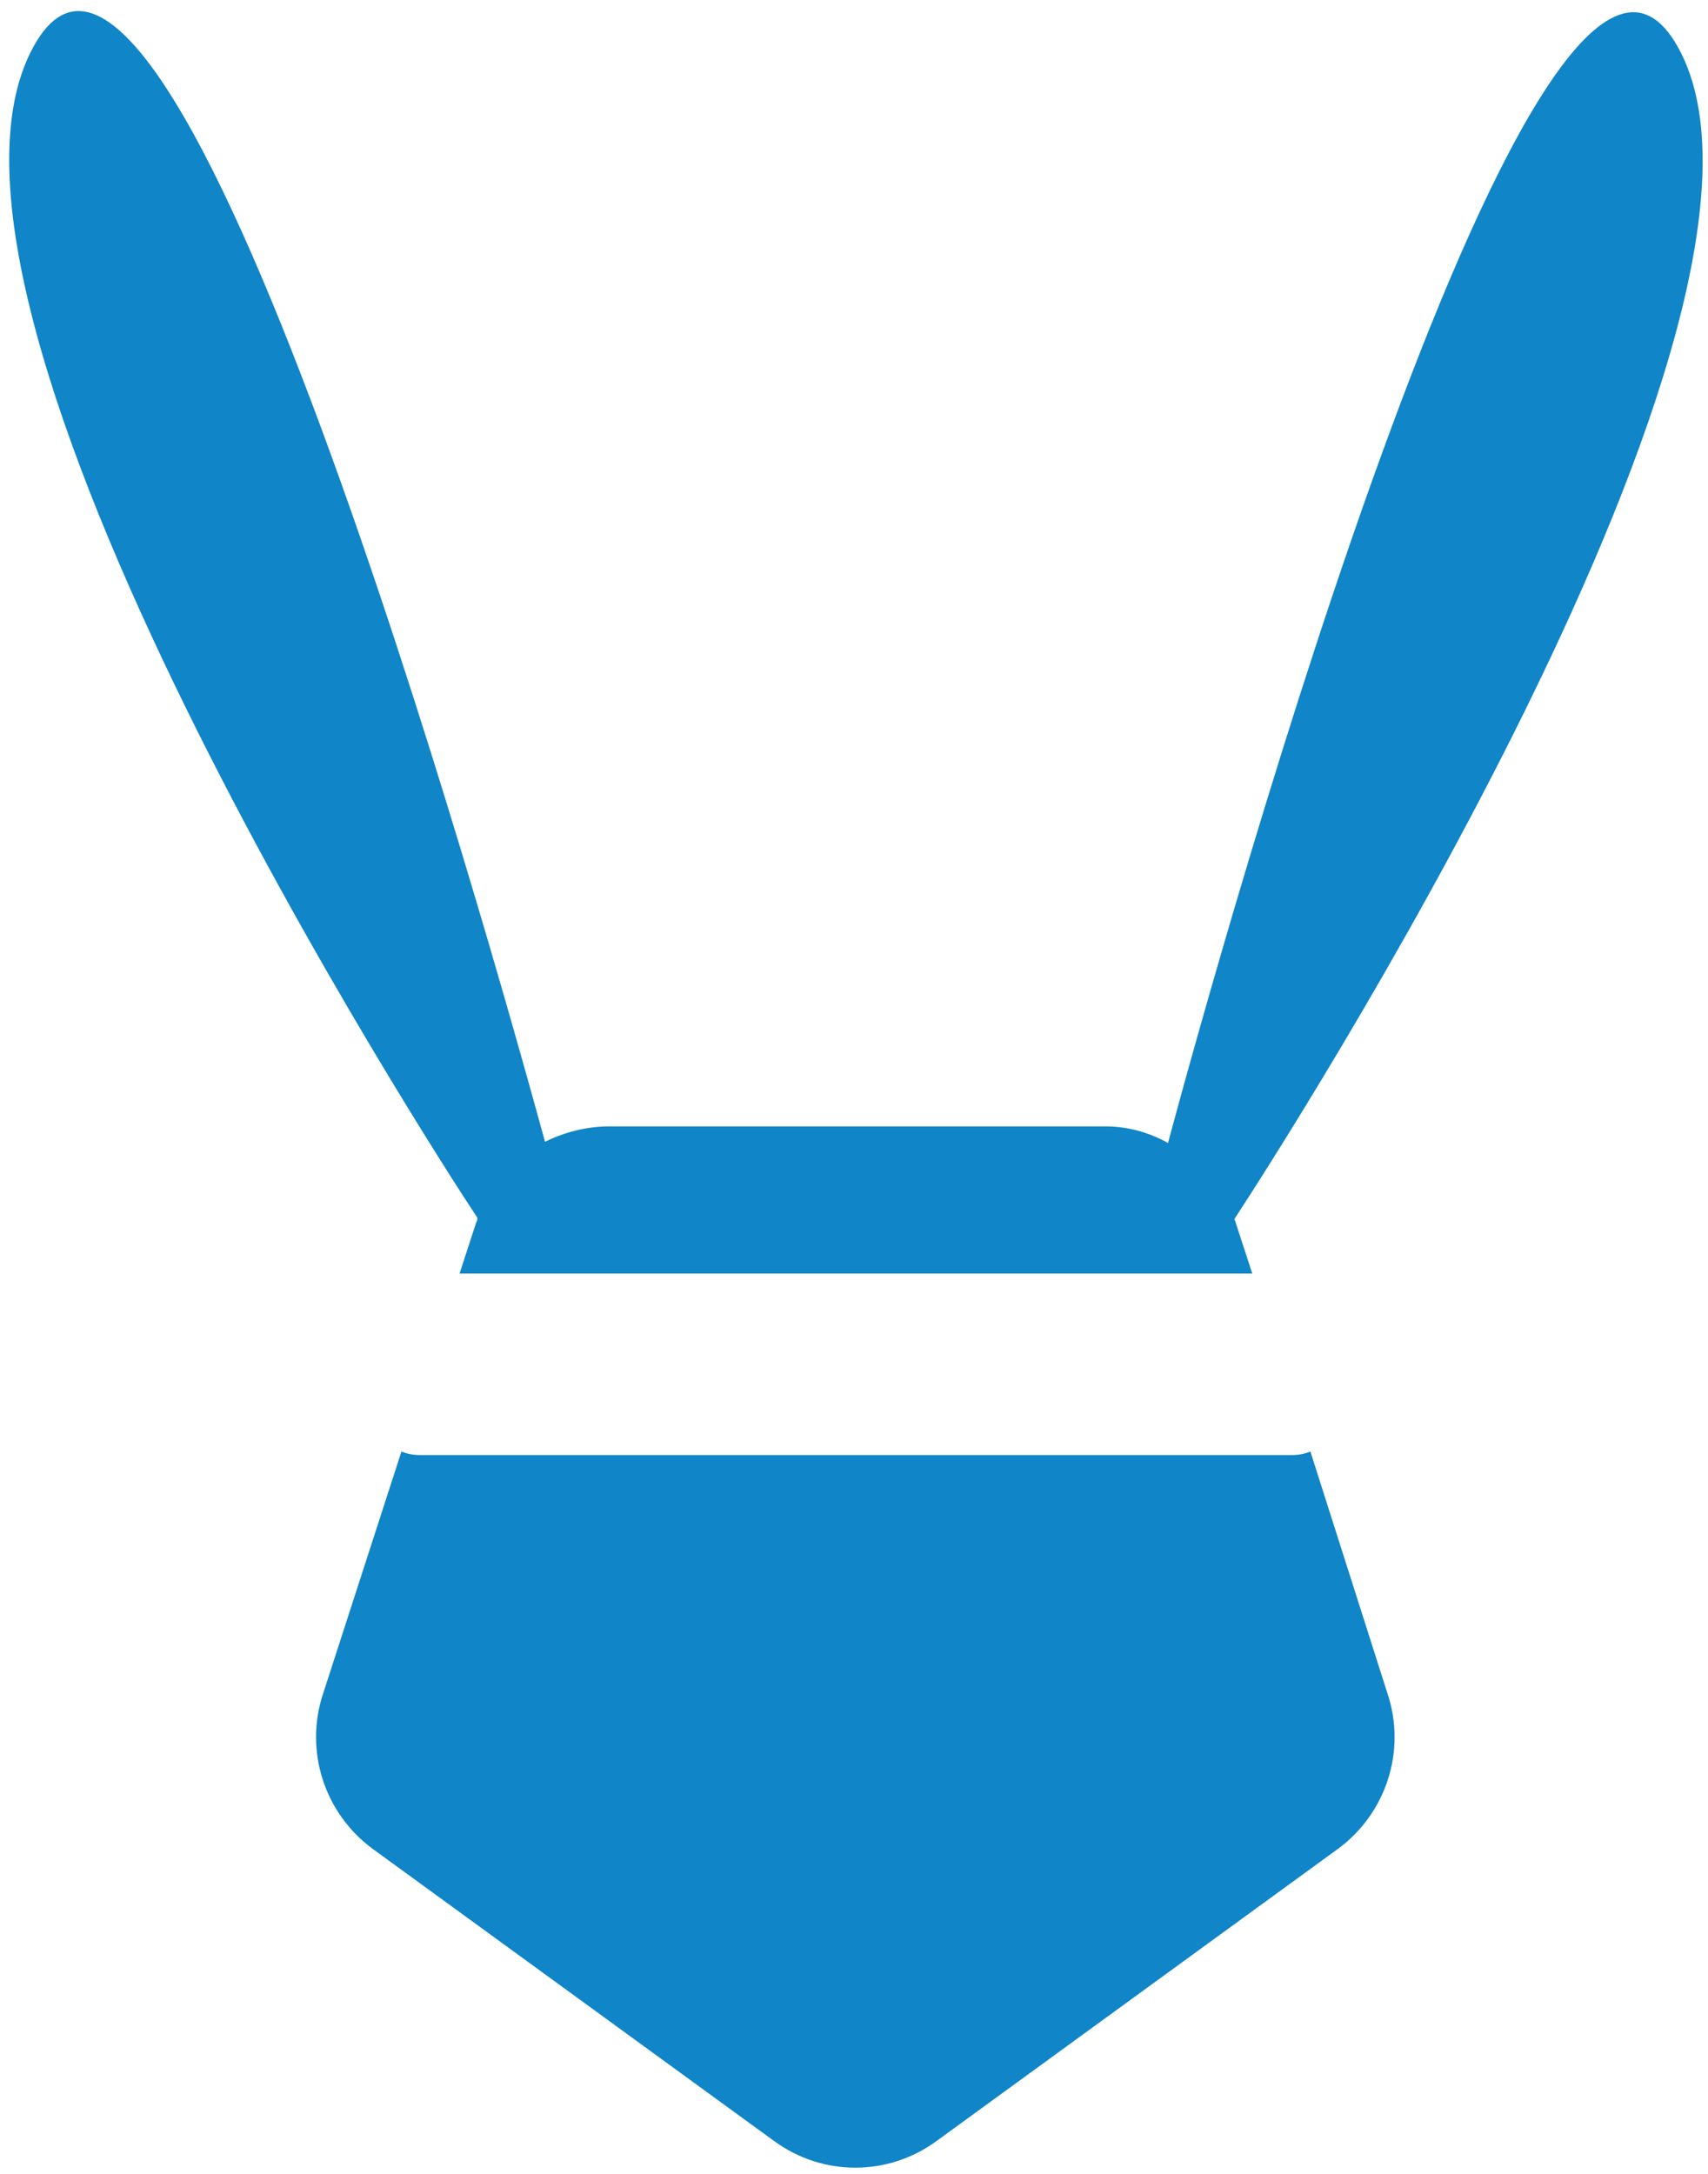 <svg width="99" height="126" viewBox="0 0 99 126" version="1.1" xmlns="http://www.w3.org/2000/svg" xmlns:xlink="http://www.w3.org/1999/xlink">
<title>Group</title>
<desc>Created using Figma</desc>
<g id="Canvas" transform="translate(152 77)">
<g id="Group">
<g id="Vector">
<use xlink:href="#path0_fill" transform="translate(-133.681 7.132)" fill="#1085C8"/>
</g>
<g id="Vector">
<use xlink:href="#path1_fill" transform="translate(-151.466 -76.359)" fill="#1085C8"/>
</g>
</g>
</g>
<defs>
<path id="path0_fill" d="M 57.635 1.04951e-06C 57.291 0.138 56.947 0.206 56.534 0.206L 6.049 0.206C 5.637 0.206 5.293 0.138 4.949 1.04951e-06L 0.409 14.031C -0.691 17.333 0.478 20.978 3.298 23.041L 26.546 39.961C 29.366 42.025 33.149 42.025 35.969 39.961L 59.217 23.041C 62.037 20.978 63.206 17.333 62.105 14.031L 57.635 1.04951e-06Z"/>
<path id="path1_fill" d="M 27.067 70.216L 26.104 73.174L 72.05 73.174L 71.087 70.216C 71.087 70.148 71.018 70.079 71.018 70.01C 73.494 66.227 105.133 17.324 96.742 2.124C 88.763 -12.389 70.193 54.328 67.166 65.608C 66.066 64.989 64.828 64.645 63.521 64.645L 34.771 64.645C 33.464 64.645 32.157 64.989 31.057 65.539C 27.962 54.259 9.391 -12.458 1.412 2.055C -6.979 17.256 24.66 66.227 27.136 69.941C 27.136 70.01 27.136 70.079 27.067 70.216Z"/>
</defs>
</svg>
